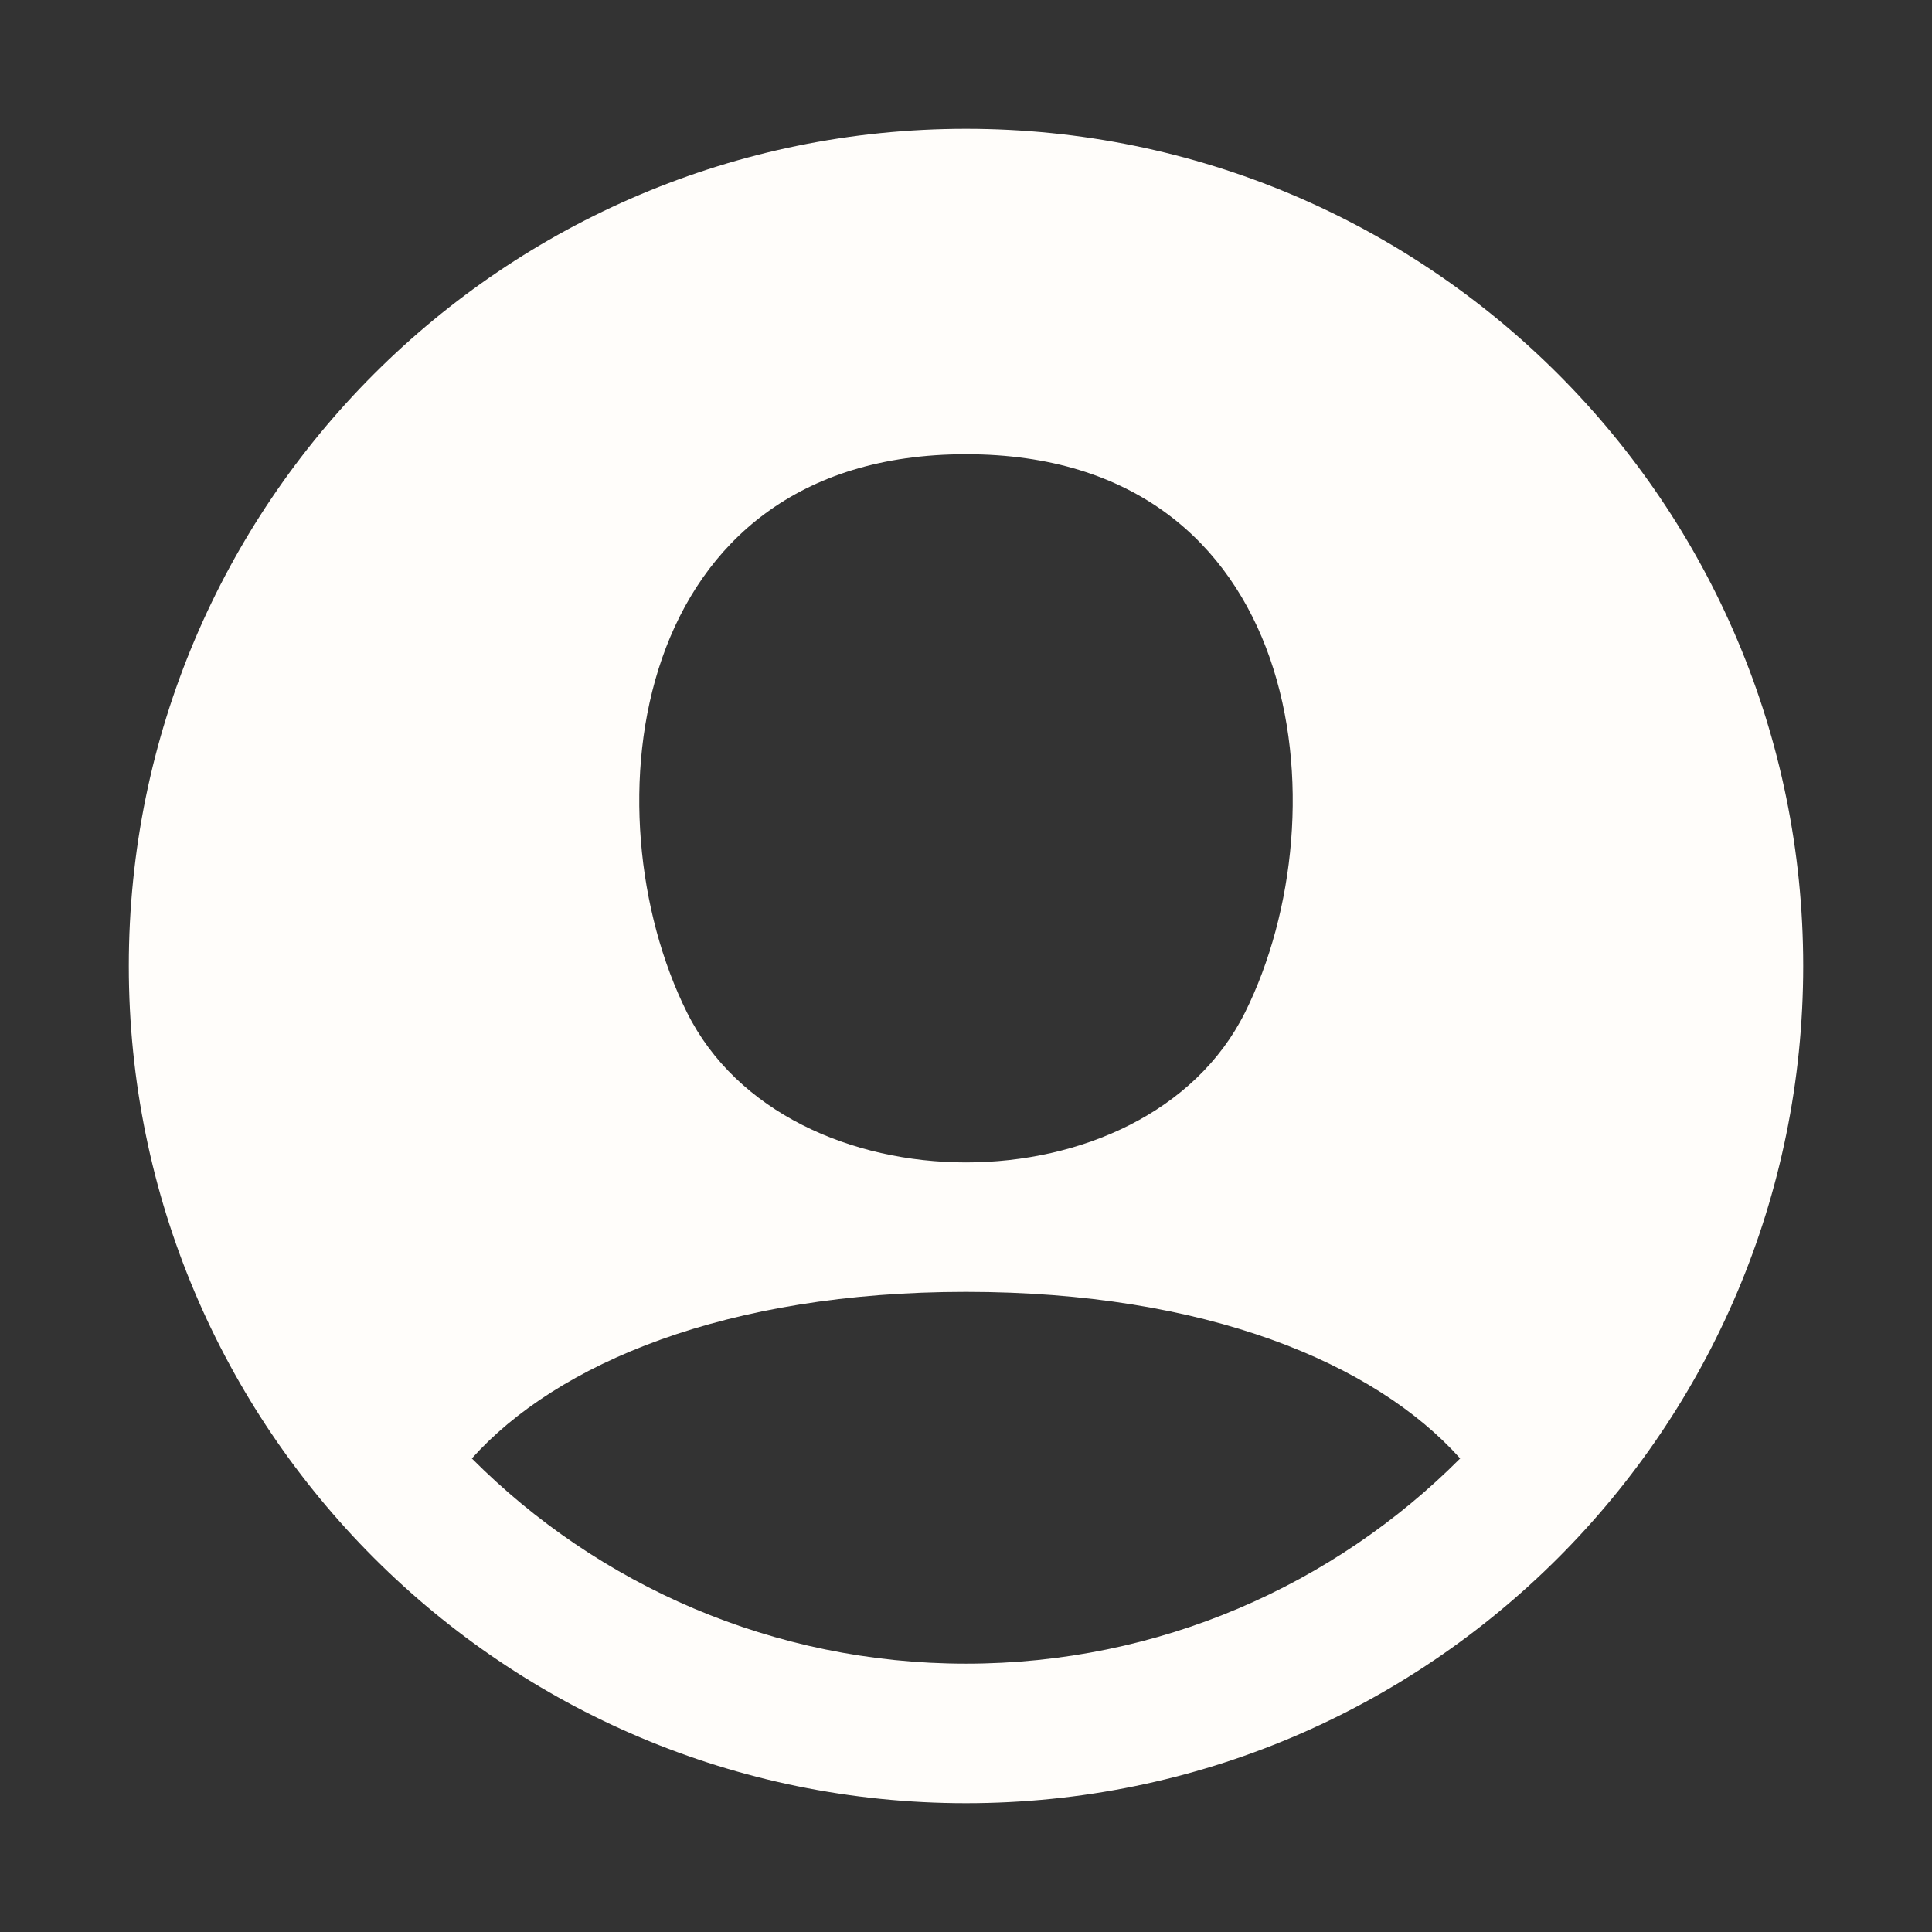 <?xml version="1.0" encoding="UTF-8"?>
<svg id="_圖層_1" data-name="圖層 1" xmlns="http://www.w3.org/2000/svg" viewBox="0 0 45 45">
  <rect x="0" y="0" width="45" height="45" fill="#333333" stroke="none"/>
  <defs>
    <style>
      .cls-1 {
        fill: #fffdfa;
        fill-rule: evenodd;
        stroke-width: 0px;
      }
    </style>
  </defs>
  <path class="cls-1" d="m22.5,42c10.77,0,19.5-8.73,19.5-19.5S33.27,3,22.5,3,3,11.73,3,22.5s8.73,19.5,19.5,19.5Zm0-3.25c4.5,0,8.57-1.83,11.51-4.78-1.99-2.22-5.92-3.88-11.51-3.88s-9.53,1.67-11.51,3.88c2.94,2.95,7.02,4.78,11.51,4.78Zm6.5-15.17c2.32-4.66,1.39-13-6.5-13-7.89,0-8.82,8.34-6.5,13,2.32,4.66,10.68,4.66,13,0Z"/>
</svg>